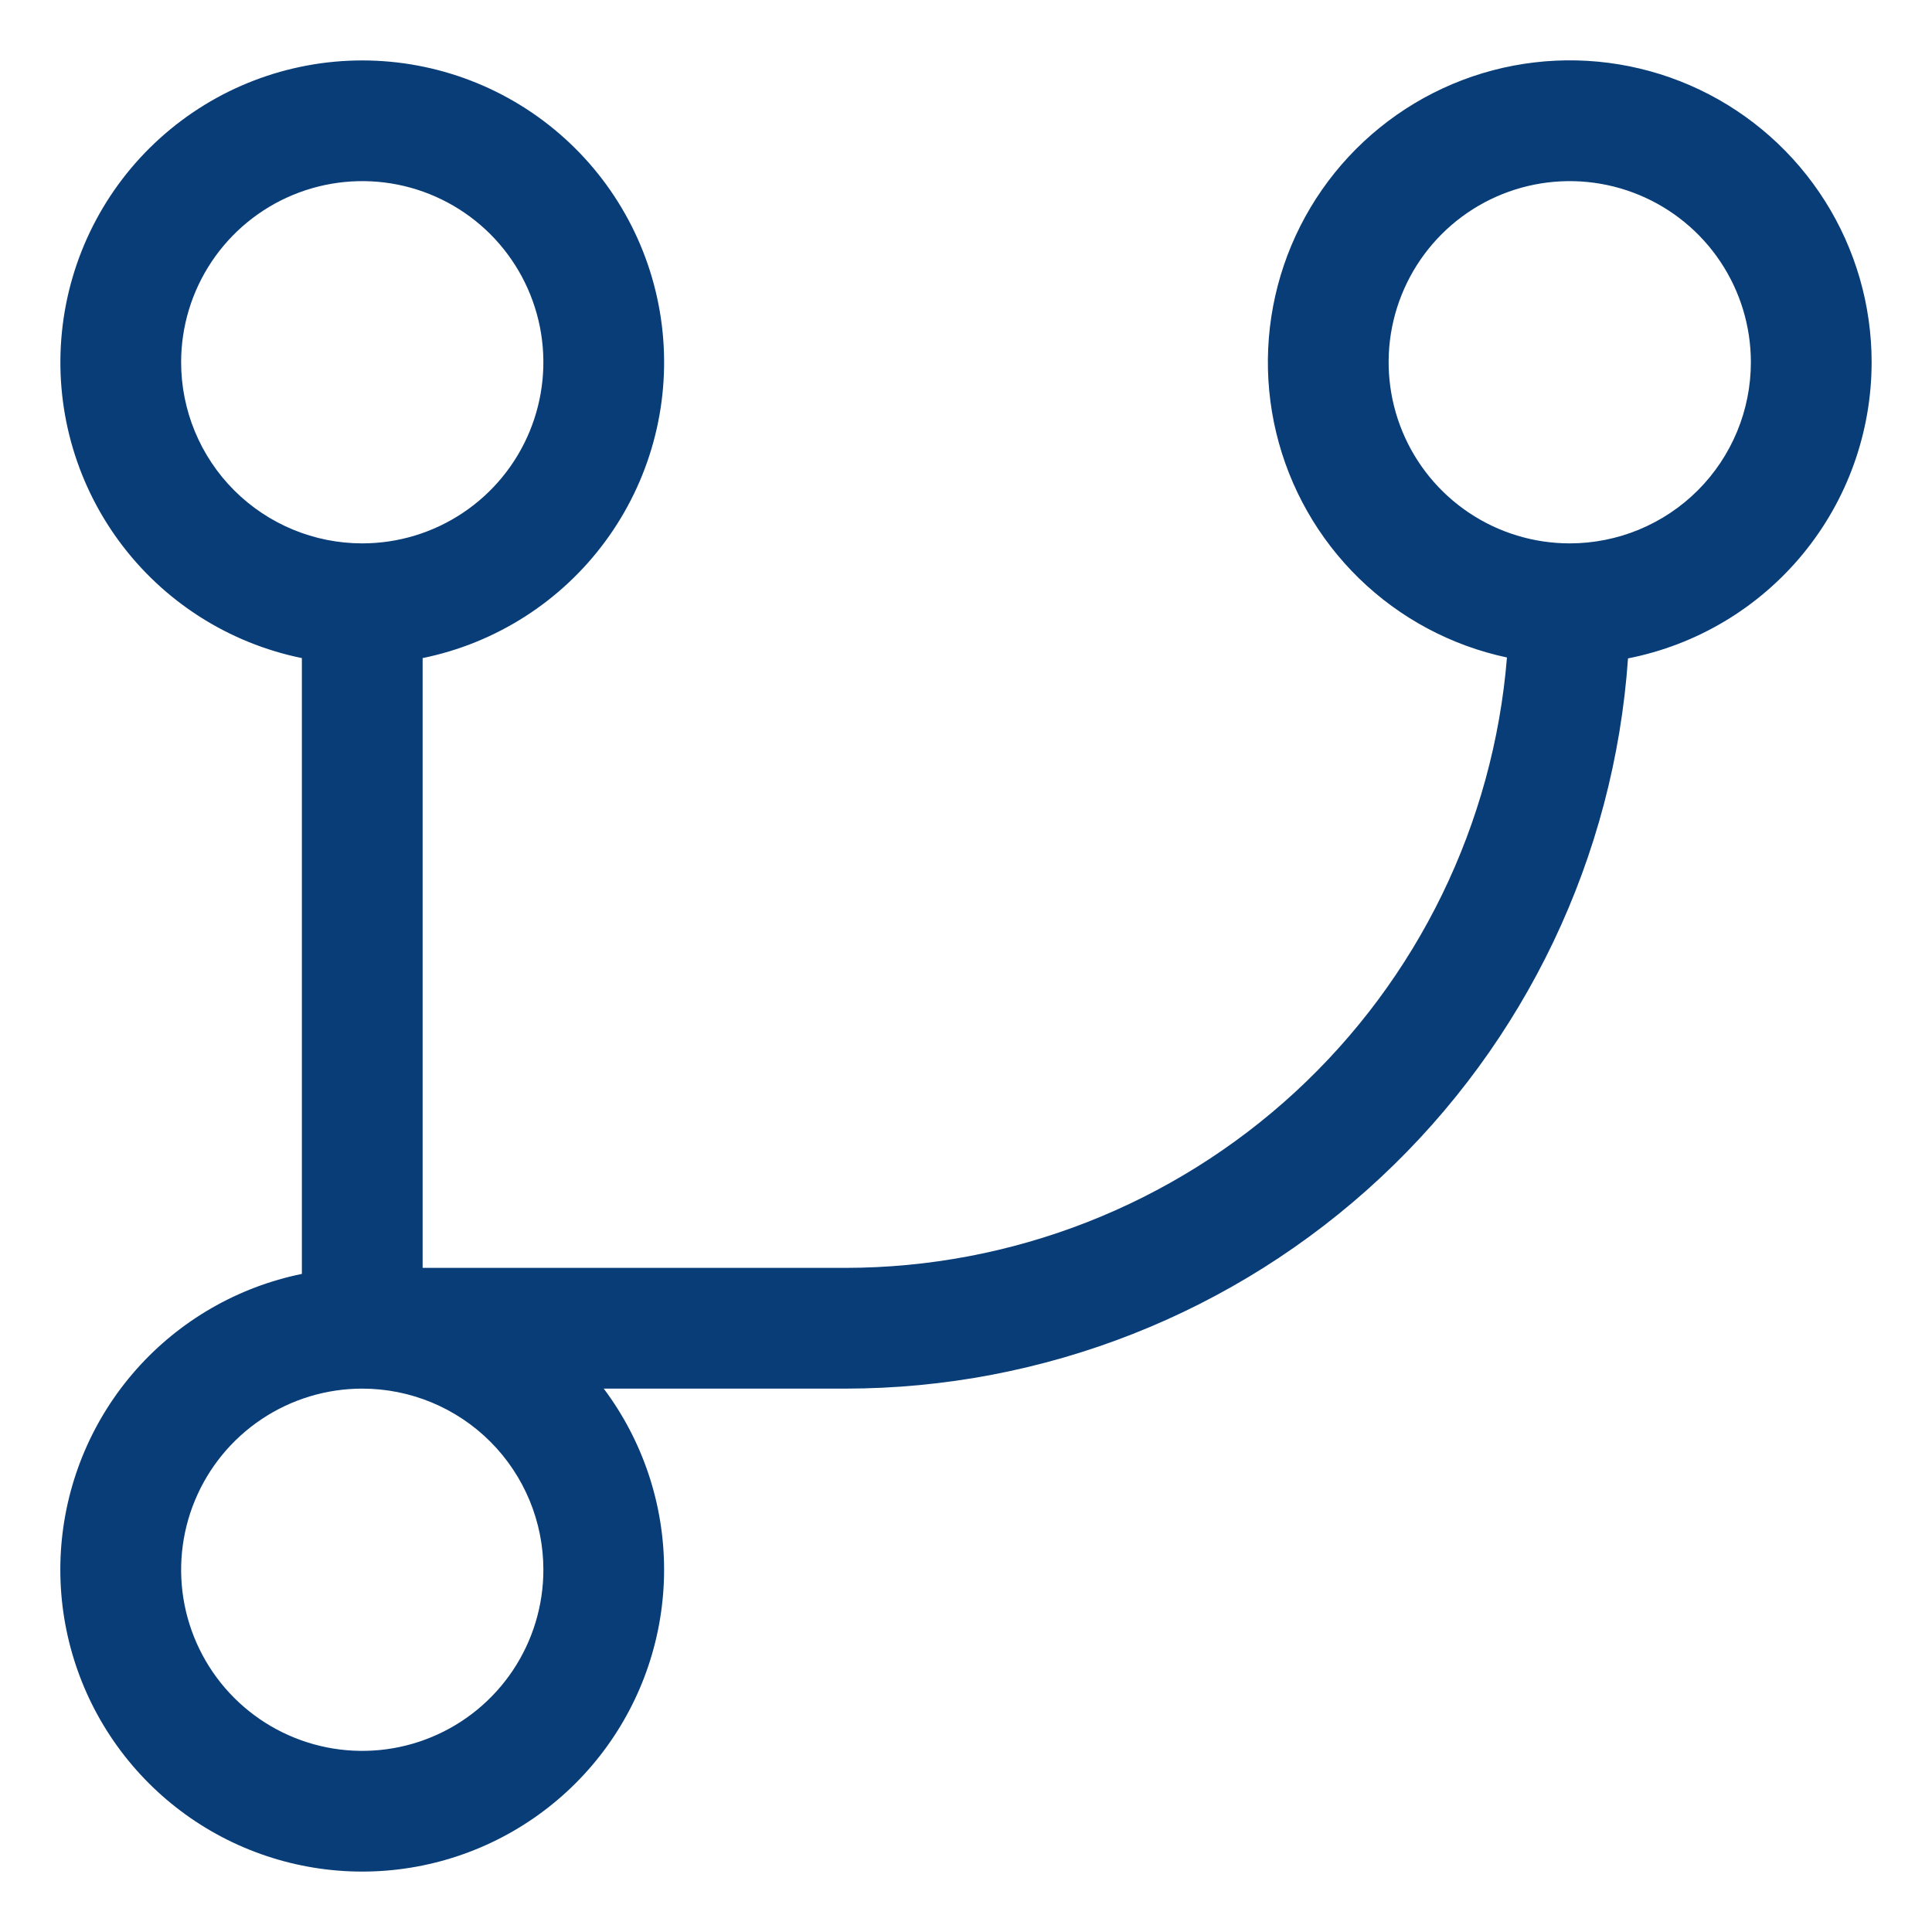 <svg width="64" height="64" viewBox="0 0 64 64" fill="none" xmlns="http://www.w3.org/2000/svg">
<path d="M62 12C62 10.111 61.466 8.261 60.458 6.664C59.45 5.066 58.011 3.787 56.306 2.973C54.602 2.16 52.701 1.846 50.826 2.068C48.95 2.29 47.176 3.038 45.708 4.227C44.24 5.415 43.138 6.995 42.531 8.783C41.924 10.572 41.835 12.496 42.276 14.332C42.717 16.169 43.669 17.843 45.021 19.161C46.374 20.479 48.073 21.387 49.92 21.78C49.473 27.287 46.97 32.425 42.909 36.171C38.847 39.917 33.525 41.998 28 42H14V21.8C16.428 21.304 18.586 19.925 20.054 17.929C21.523 15.933 22.198 13.463 21.949 10.997C21.7 8.531 20.545 6.246 18.706 4.584C16.868 2.922 14.478 2.002 12 2.002C9.522 2.002 7.132 2.922 5.294 4.584C3.455 6.246 2.3 8.531 2.051 10.997C1.802 13.463 2.477 15.933 3.946 17.929C5.414 19.925 7.572 21.304 10 21.8V42.2C7.877 42.633 5.953 43.744 4.515 45.365C3.078 46.986 2.207 49.03 2.031 51.19C1.856 53.349 2.387 55.507 3.544 57.339C4.701 59.17 6.421 60.577 8.446 61.346C10.472 62.116 12.692 62.207 14.773 61.606C16.855 61.005 18.685 59.744 19.988 58.013C21.291 56.282 21.996 54.175 21.999 52.009C22.001 49.842 21.299 47.733 20 46H28C34.581 45.998 40.917 43.501 45.729 39.012C50.541 34.522 53.472 28.375 53.93 21.81C56.203 21.363 58.251 20.14 59.723 18.351C61.195 16.562 61.999 14.317 62 12V12ZM6 12C6 10.813 6.352 9.653 7.011 8.667C7.67 7.68 8.608 6.911 9.704 6.457C10.8 6.003 12.007 5.884 13.171 6.115C14.334 6.347 15.403 6.918 16.243 7.757C17.082 8.597 17.653 9.666 17.885 10.829C18.116 11.993 17.997 13.2 17.543 14.296C17.089 15.393 16.32 16.33 15.333 16.989C14.347 17.648 13.187 18 12 18C10.409 18 8.883 17.368 7.757 16.243C6.632 15.117 6 13.591 6 12V12ZM18 52C18 53.187 17.648 54.347 16.989 55.334C16.329 56.32 15.393 57.089 14.296 57.543C13.2 57.998 11.993 58.116 10.829 57.885C9.666 57.653 8.596 57.082 7.757 56.243C6.918 55.404 6.347 54.334 6.115 53.171C5.884 52.007 6.003 50.8 6.457 49.704C6.911 48.608 7.68 47.67 8.667 47.011C9.653 46.352 10.813 46 12 46C13.591 46 15.117 46.632 16.243 47.757C17.368 48.883 18 50.409 18 52ZM52 18C50.813 18 49.653 17.648 48.667 16.989C47.68 16.33 46.911 15.393 46.457 14.296C46.003 13.2 45.884 11.993 46.115 10.829C46.347 9.666 46.918 8.597 47.757 7.757C48.596 6.918 49.666 6.347 50.829 6.115C51.993 5.884 53.2 6.003 54.296 6.457C55.392 6.911 56.33 7.68 56.989 8.667C57.648 9.653 58 10.813 58 12C58 13.591 57.368 15.117 56.243 16.243C55.117 17.368 53.591 18 52 18Z" fill="#083d77" id="id_101"></path>
</svg>
